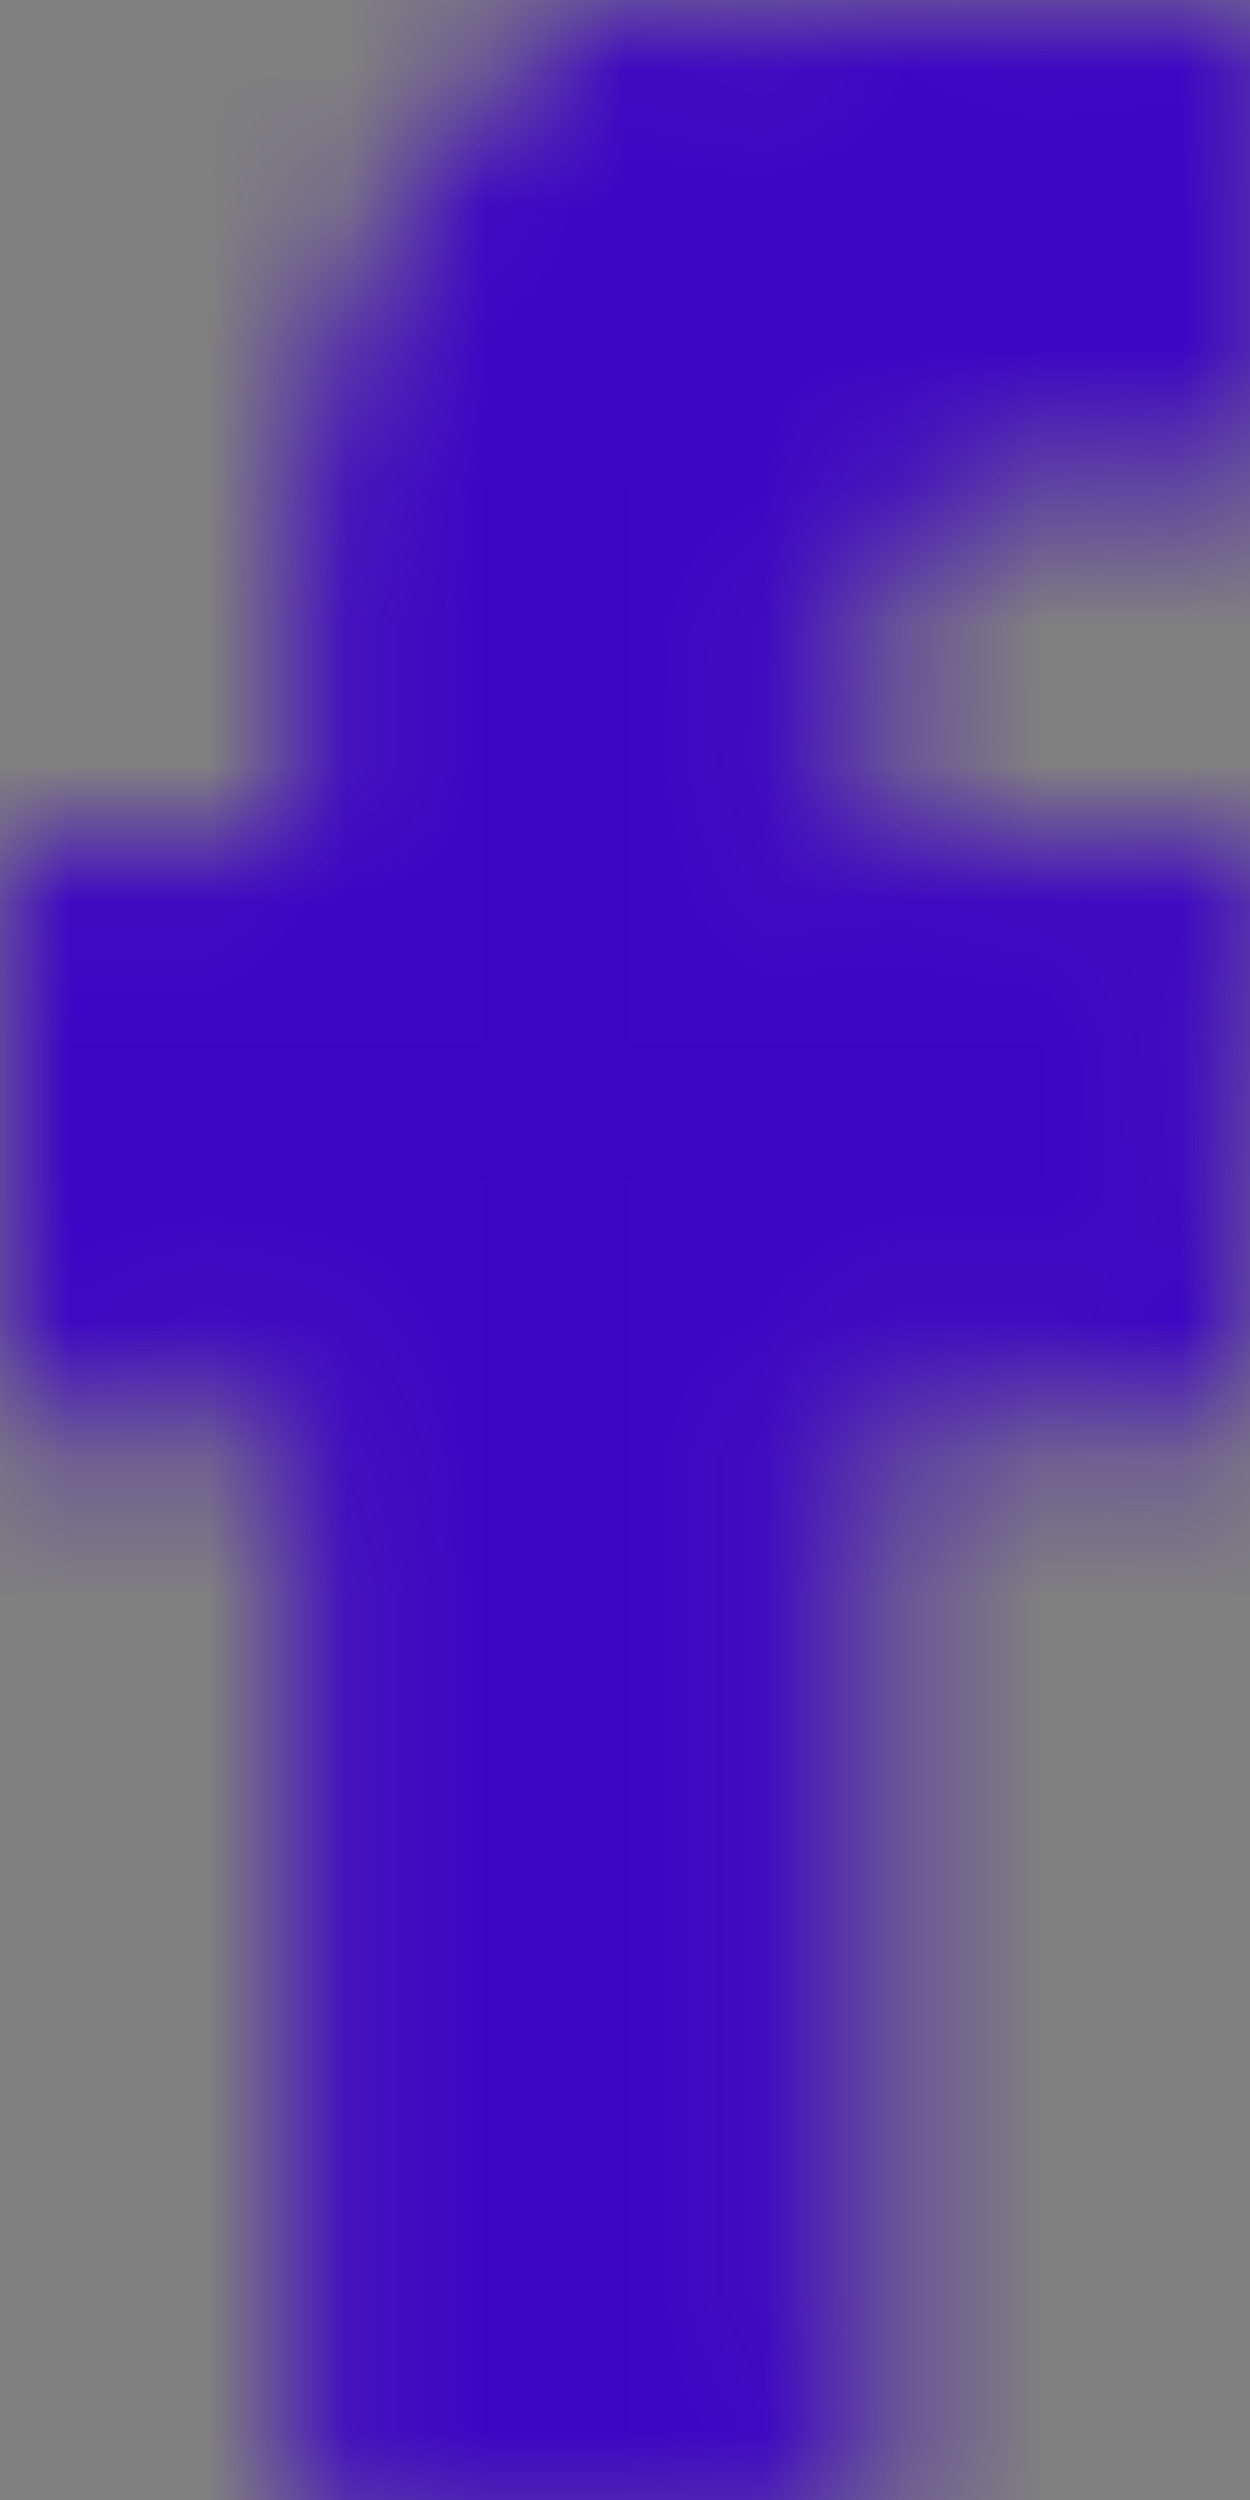 <?xml version="1.0" encoding="UTF-8"?>
<svg width="9px" height="18px" viewBox="0 0 9 18" version="1.1" xmlns="http://www.w3.org/2000/svg" xmlns:xlink="http://www.w3.org/1999/xlink">
    <rect x="0" y="0" width="9" height="18" fill="#808080" stroke="none"/>
    <title>3. Icons/ic_facebook</title>
    <defs>
        <path d="M5.842,18 L5.842,9.789 L8.498,9.789 L8.893,6.591 L5.842,6.591 L5.842,4.547 C5.842,3.622 6.089,2.99 7.367,2.99 L9,2.99 L9,0.125 C8.719,0.083 7.749,0 6.625,0 C4.269,0 2.663,1.495 2.663,4.234 L2.663,6.598 L0,6.598 L0,9.796 L2.663,9.796 L2.663,18 L5.842,18 Z" id="path-1"></path>
    </defs>
    <g id="Web-Pages" stroke="#FFFFFF" stroke-width="1" fill="#FFFFFF" fill-rule="evenodd">
        <g id="Burger-Menu" transform="translate(-77, -704)">
            <g id="Group" transform="translate(66, 537)">
                <g id="Follow-Us" transform="translate(0, 167)">
                    <g id="3.-Icons/ic_facebook" transform="translate(11, 0)">
                        <mask id="mask-2" fill="white">
                            <use xlink:href="#path-1"></use>
                        </mask>
                        <g id="Icon"></g>
                        <g id="Icon-Color" mask="url(#mask-2)" fill="#3D04C4">
                            <g transform="translate(-9, -4)" id="Gray-85">
                                <rect x="0" y="0" width="26" height="26"></rect>
                            </g>
                        </g>
                    </g>
                </g>
            </g>
        </g>
    </g>
</svg>
